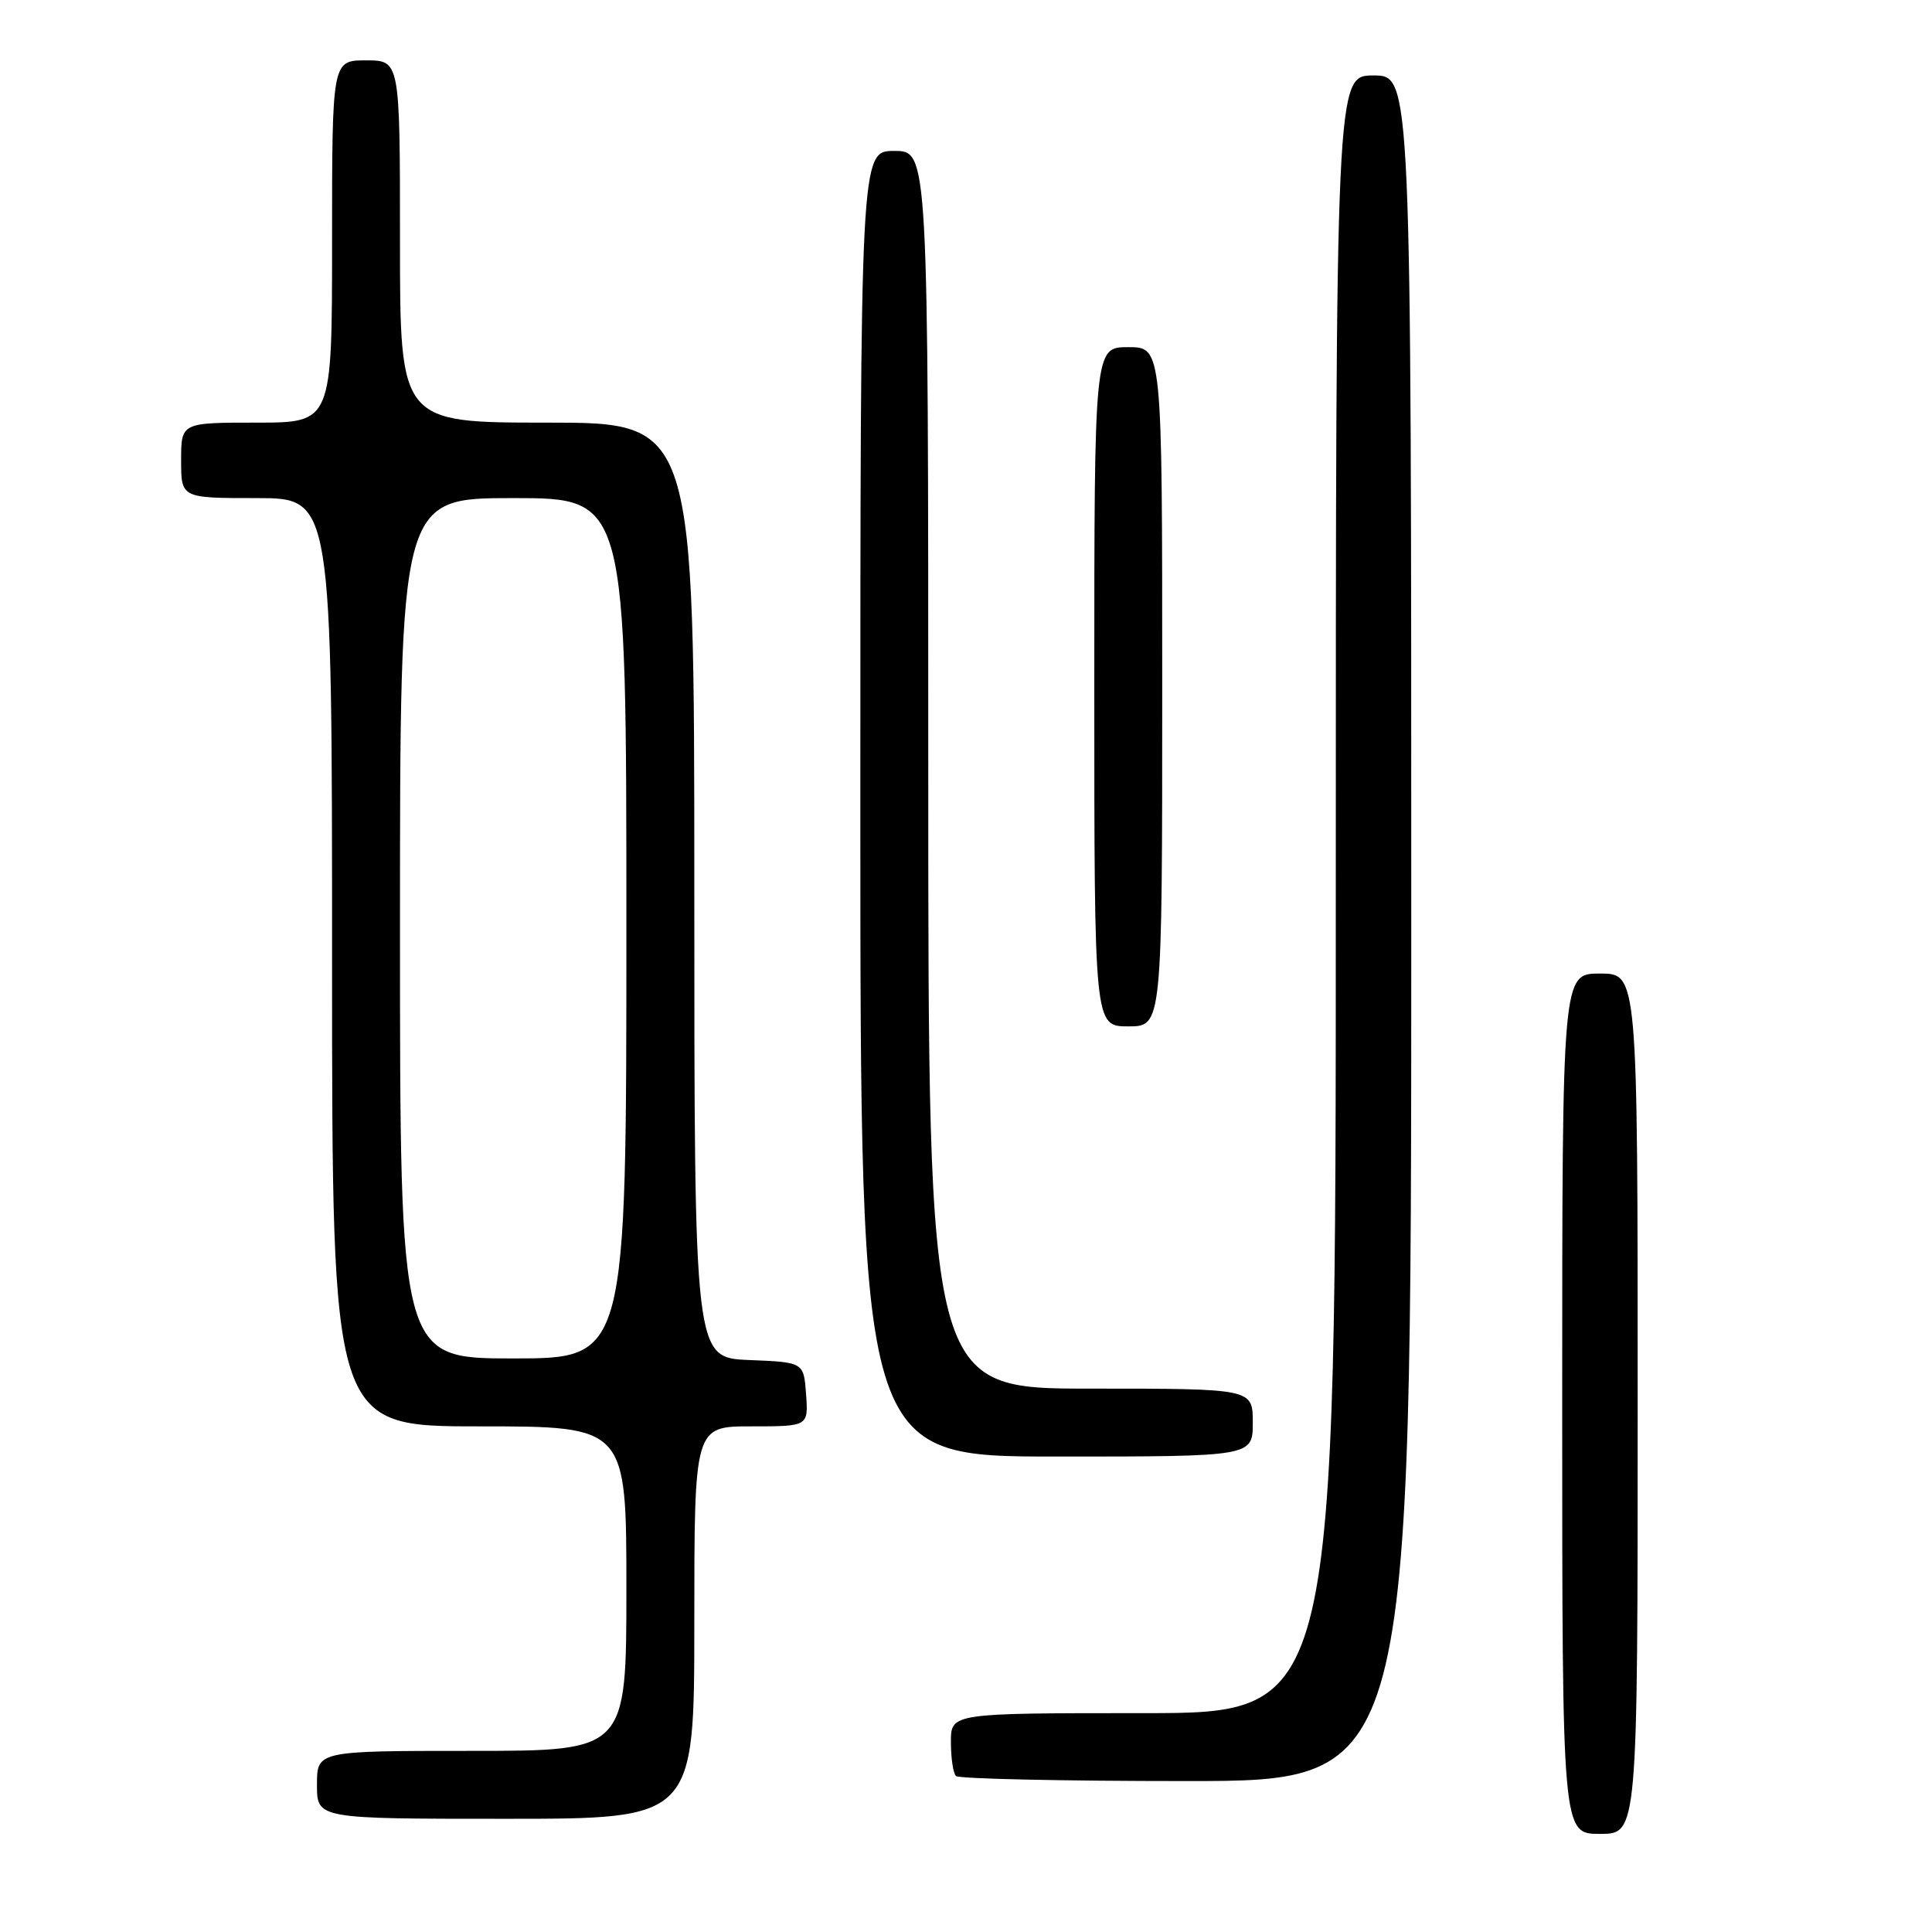<?xml version="1.0" encoding="UTF-8" standalone="no"?>
<!DOCTYPE svg PUBLIC "-//W3C//DTD SVG 1.1//EN" "http://www.w3.org/Graphics/SVG/1.1/DTD/svg11.dtd" >
<svg xmlns="http://www.w3.org/2000/svg" xmlns:xlink="http://www.w3.org/1999/xlink" version="1.1" viewBox="0 0 256 256">
 <g >
 <path fill="currentColor"
d=" M 217.00 186.00 C 217.00 129.00 217.00 129.00 212.00 129.00 C 207.00 129.00 207.00 129.00 207.00 186.00 C 207.00 243.00 207.00 243.00 212.00 243.00 C 217.00 243.00 217.00 243.00 217.00 186.00 Z  M 92.00 215.00 C 92.00 189.00 92.00 189.00 99.56 189.00 C 107.11 189.00 107.11 189.00 106.81 184.75 C 106.50 180.50 106.50 180.50 99.25 180.21 C 92.00 179.91 92.00 179.91 92.00 117.96 C 92.00 56.00 92.00 56.00 72.50 56.00 C 53.00 56.00 53.00 56.00 53.00 32.00 C 53.00 8.00 53.00 8.00 48.50 8.00 C 44.00 8.00 44.00 8.00 44.00 32.00 C 44.00 56.00 44.00 56.00 34.00 56.00 C 24.00 56.00 24.00 56.00 24.00 61.00 C 24.00 66.00 24.00 66.00 34.00 66.00 C 44.00 66.00 44.00 66.00 44.00 127.50 C 44.00 189.00 44.00 189.00 63.50 189.00 C 83.00 189.00 83.00 189.00 83.00 210.50 C 83.00 232.00 83.00 232.00 62.50 232.00 C 42.00 232.00 42.00 232.00 42.00 236.50 C 42.00 241.00 42.00 241.00 67.00 241.00 C 92.00 241.00 92.00 241.00 92.00 215.00 Z  M 187.00 123.00 C 187.00 10.00 187.00 10.00 182.00 10.00 C 177.00 10.00 177.00 10.00 177.00 118.50 C 177.00 227.00 177.00 227.00 151.50 227.00 C 126.00 227.00 126.00 227.00 126.00 230.83 C 126.00 232.94 126.30 234.97 126.67 235.33 C 127.03 235.70 140.76 236.00 157.17 236.00 C 187.00 236.00 187.00 236.00 187.00 123.00 Z  M 166.00 188.50 C 166.00 184.00 166.00 184.00 144.50 184.00 C 123.00 184.00 123.00 184.00 123.00 102.00 C 123.00 20.00 123.00 20.00 118.50 20.00 C 114.00 20.00 114.00 20.00 114.00 106.50 C 114.00 193.00 114.00 193.00 140.00 193.00 C 166.00 193.00 166.00 193.00 166.00 188.50 Z  M 154.00 91.00 C 154.00 46.00 154.00 46.00 149.50 46.00 C 145.00 46.00 145.00 46.00 145.00 91.00 C 145.00 136.00 145.00 136.00 149.50 136.00 C 154.00 136.00 154.00 136.00 154.00 91.00 Z  M 53.00 123.00 C 53.00 66.00 53.00 66.00 68.00 66.00 C 83.00 66.00 83.00 66.00 83.00 123.00 C 83.00 180.00 83.00 180.00 68.00 180.00 C 53.00 180.00 53.00 180.00 53.00 123.00 Z "/>
</g>
</svg>